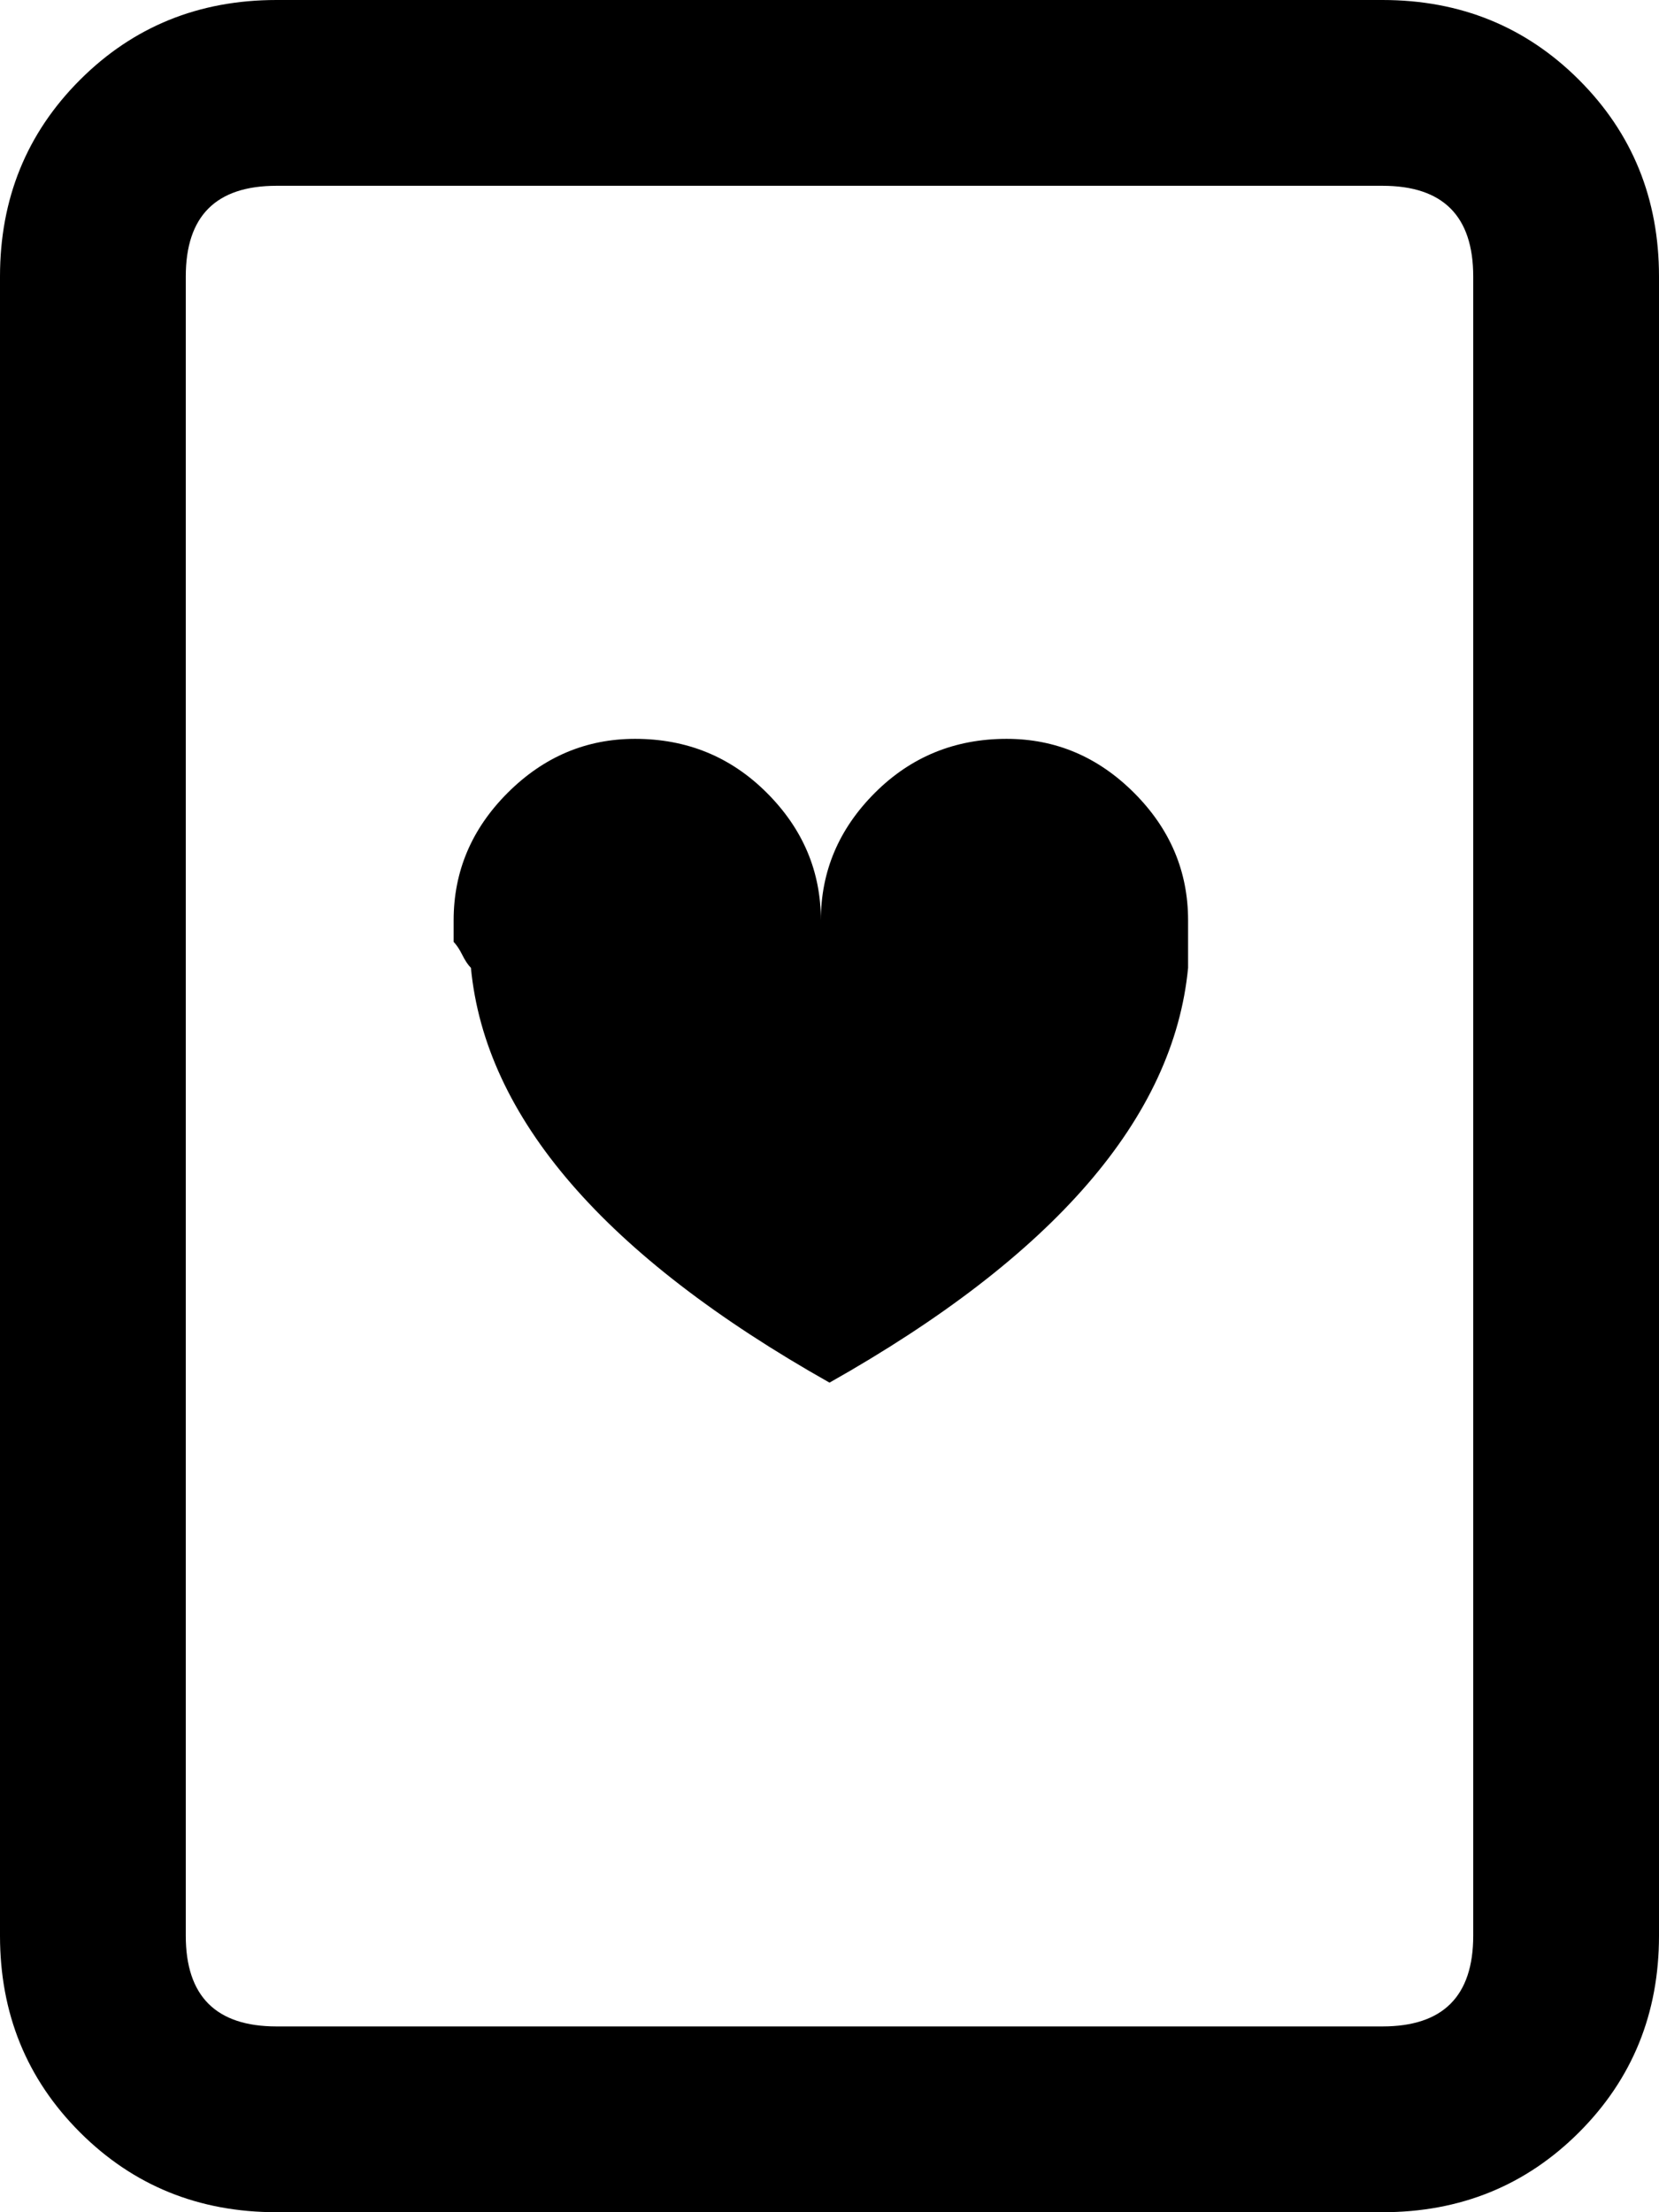 <svg xmlns="http://www.w3.org/2000/svg" xmlns:xlink="http://www.w3.org/1999/xlink" width="384" height="512" viewBox="0 0 384 512"><path fill="currentColor" d="M64 512h256q27 0 45.5-18.5T384 448V64q0-27-18.5-45.5T320 0H64Q37 0 18.5 18.5T0 64v384q0 27 18.5 45.5T64 512M43 64q0-21 21-21h256q21 0 21 21v384q0 21-21 21H64q-21 0-21-21zm66 160q5 52 83 96q78-44 83-96v-11q0-17-12.5-29.5T233 171q-18 0-30.5 12.5T190 213q0-17-12.5-29.5T147 171q-17 0-29.5 12.5T105 213v5q1 1 2 3t2 3"/></svg>